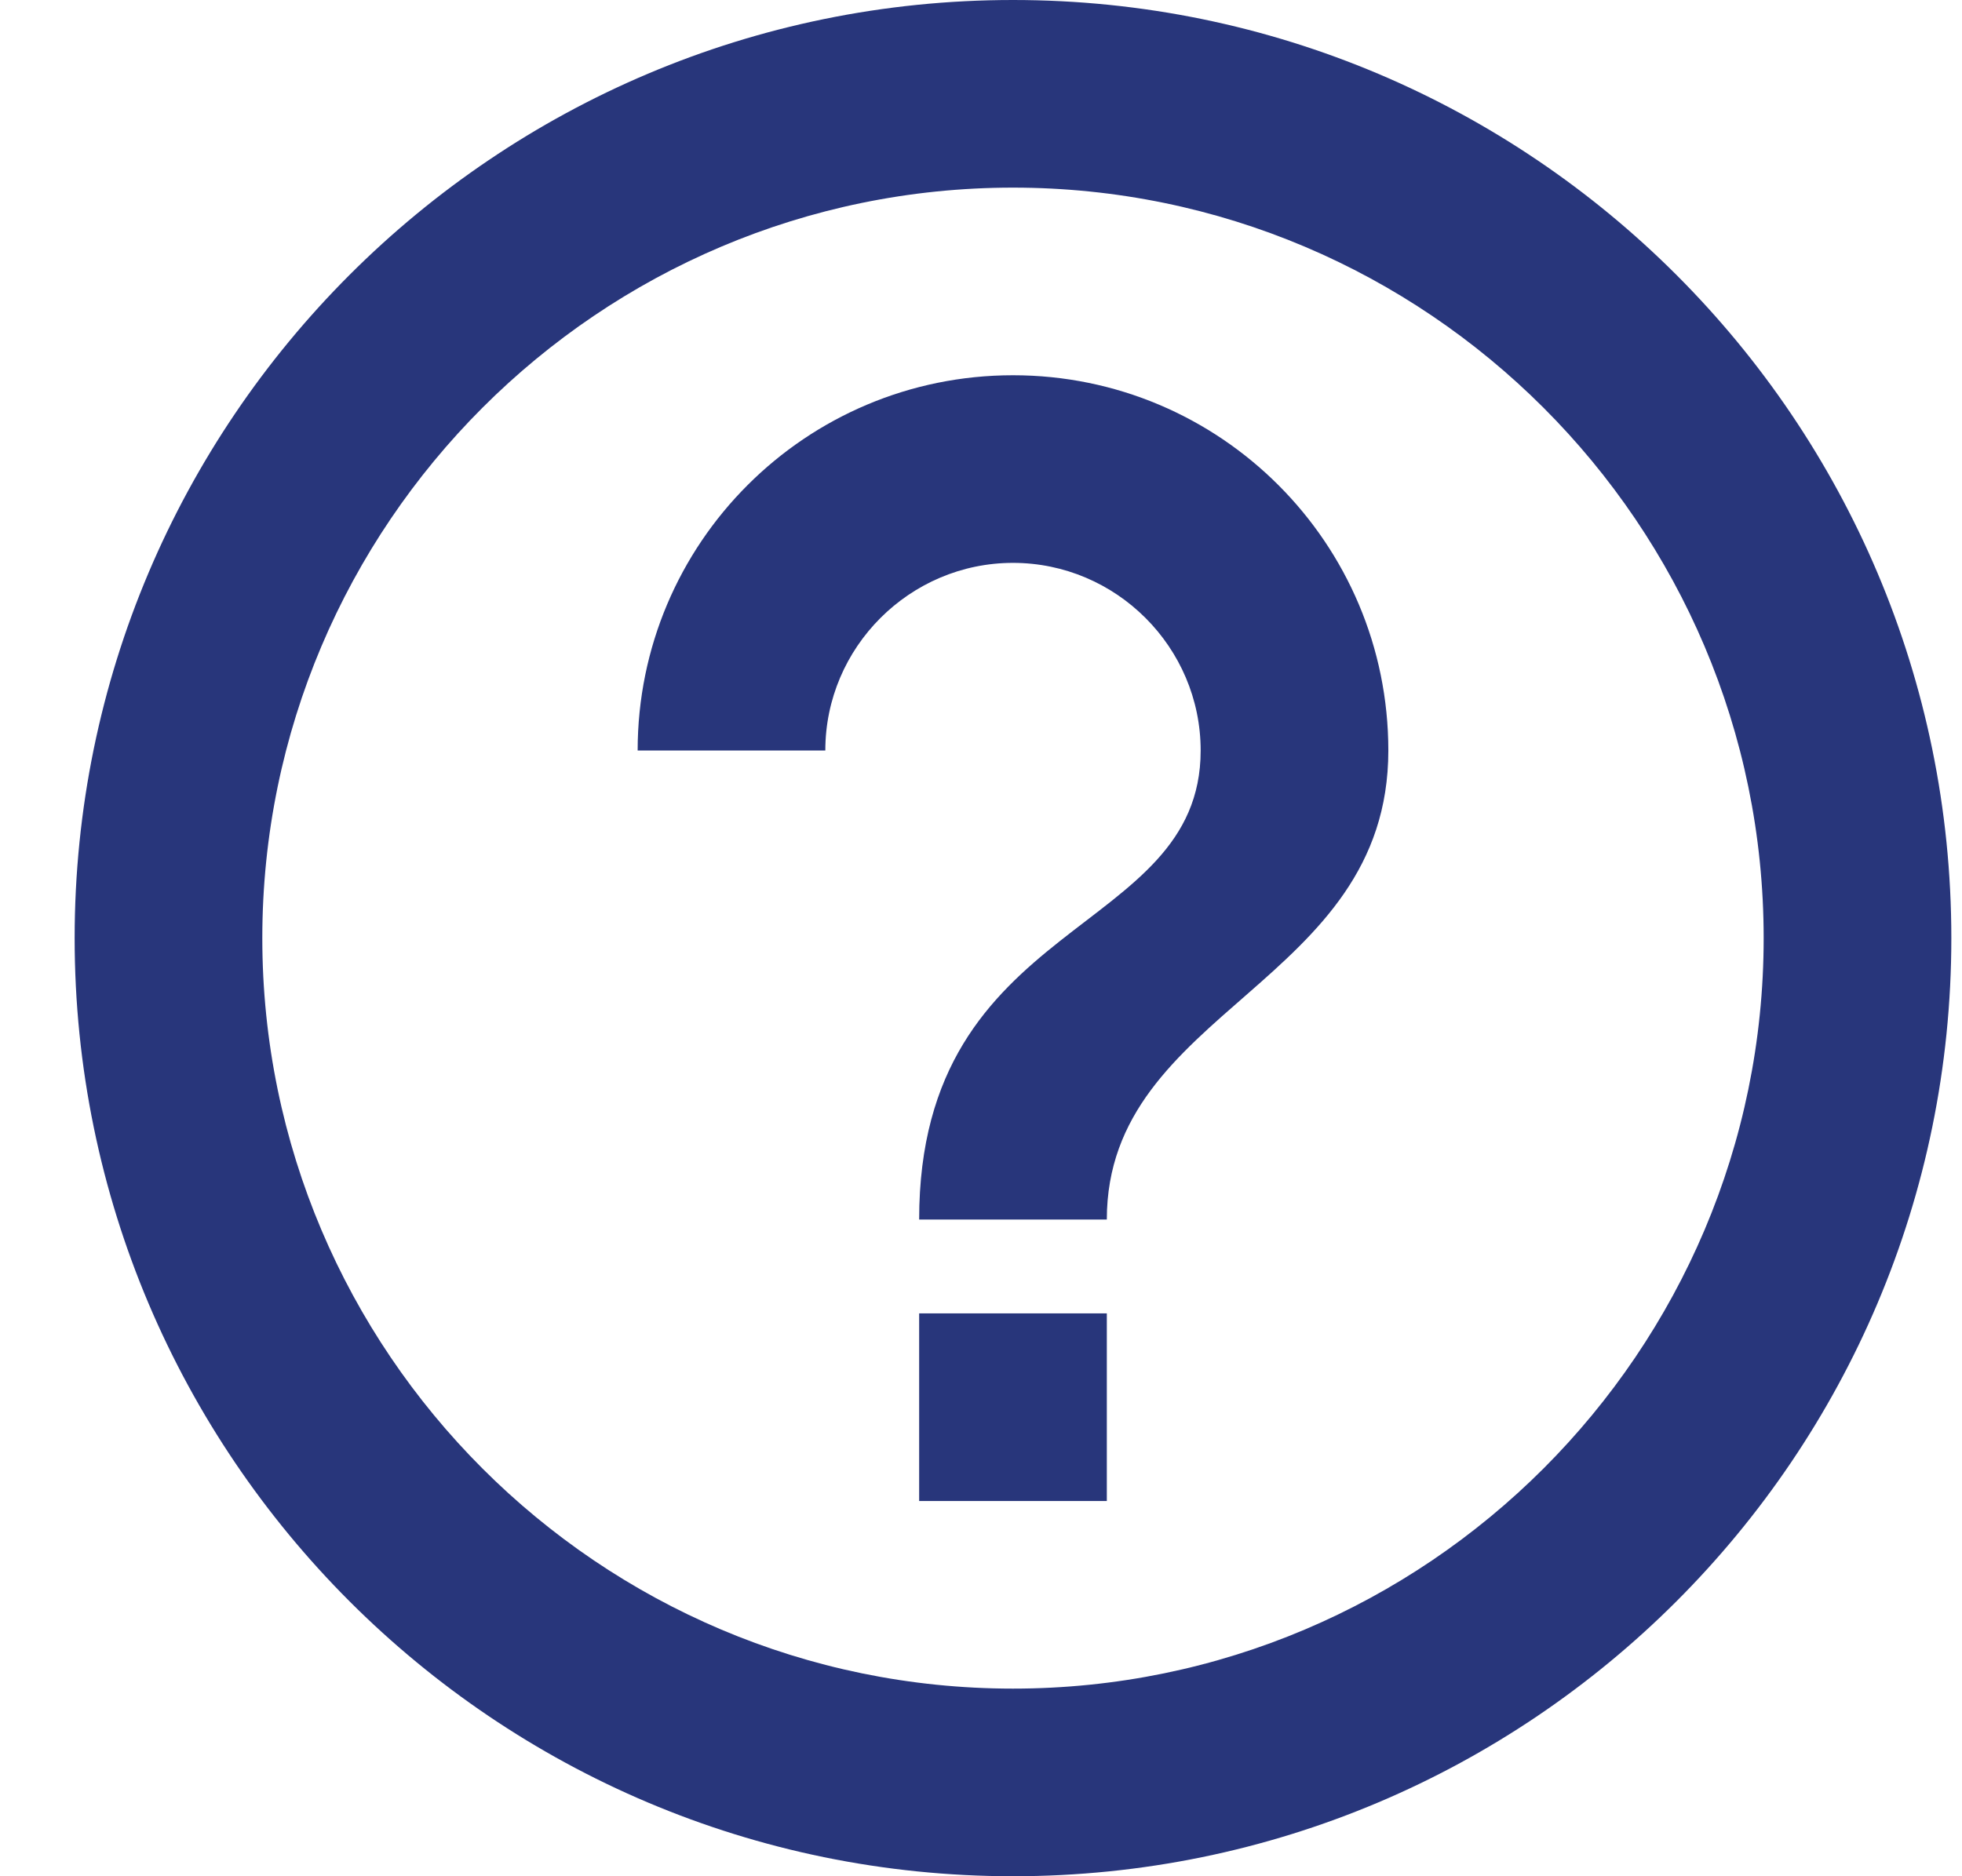 <svg width="23" height="22" viewBox="0 0 23 22" fill="none" xmlns="http://www.w3.org/2000/svg">
<path d="M10.775 17.6H12.975V15.4H10.775V17.6ZM11.875 0C5.803 0 0.875 4.928 0.875 11C0.875 17.072 5.803 22 11.875 22C17.947 22 22.875 17.072 22.875 11C22.875 4.928 17.947 0 11.875 0ZM11.875 19.8C7.024 19.8 3.075 15.851 3.075 11C3.075 6.149 7.024 2.2 11.875 2.2C16.726 2.2 20.675 6.149 20.675 11C20.675 15.851 16.726 19.8 11.875 19.8ZM11.875 4.4C9.444 4.4 7.475 6.369 7.475 8.8H9.675C9.675 7.59 10.665 6.6 11.875 6.6C13.085 6.6 14.075 7.59 14.075 8.8C14.075 11 10.775 10.725 10.775 14.3H12.975C12.975 11.825 16.275 11.55 16.275 8.8C16.275 6.369 14.306 4.4 11.875 4.4Z" fill="#28367B"/>
</svg>
